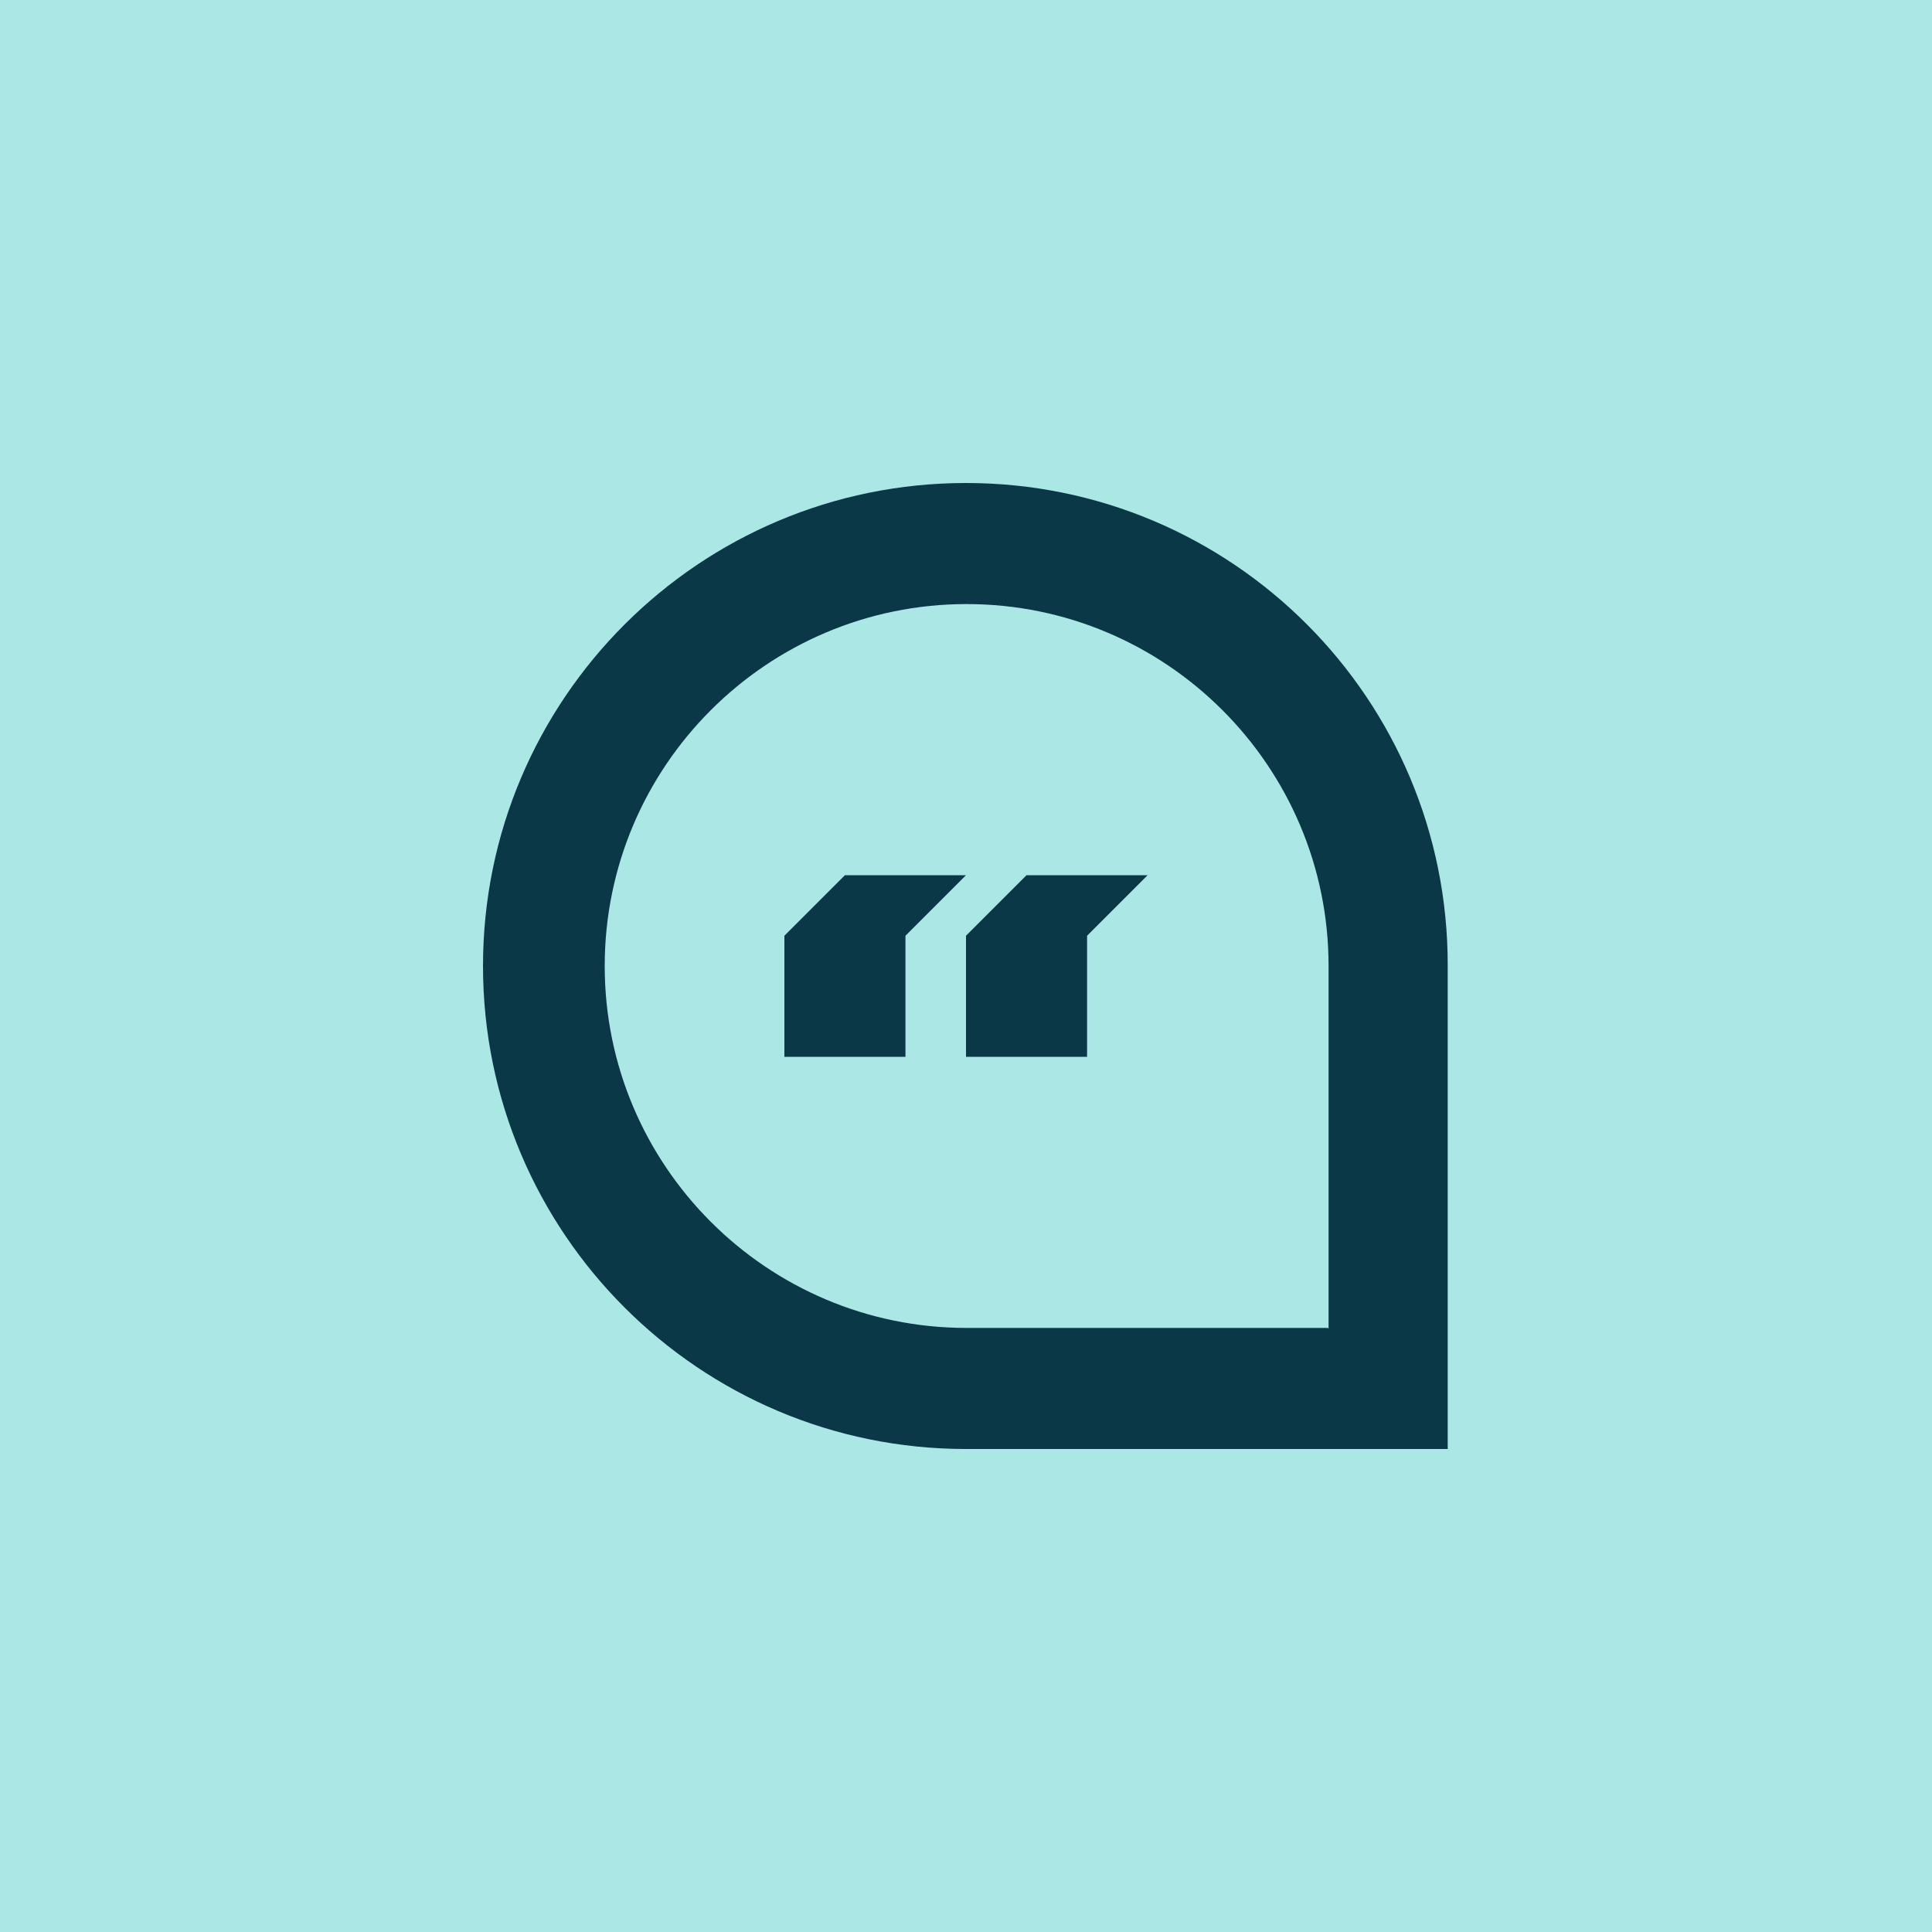 <?xml version="1.0" encoding="UTF-8"?>
<svg id="ICON" xmlns="http://www.w3.org/2000/svg" version="1.1" viewBox="0 0 300 300">
  <!-- Generator: Adobe Illustrator 29.7.1, SVG Export Plug-In . SVG Version: 2.1.1 Build 8)  -->
  <defs>
    <style>
      .st0 {
        fill: #0a3847;
      }

      .st1 {
        fill: #abe8e5;
      }
    </style>
  </defs>
  <rect class="st1" width="300" height="300"/>
  <g>
    <path class="st0" d="M150,75c-41.4,0-75,33.6-75,75s33.6,75,75,75h74.8v-75c.1-41.4-33.4-75-74.8-75ZM206.2,206.2h-56.1c-31,0-56.2-25.2-56.2-56.2s25.2-56.2,56.2-56.2,56.2,25.2,56.2,56.2v56.3Z"/>
    <polygon class="st0" points="131.2 135.9 121.8 145.3 121.8 164.1 140.6 164.1 140.6 145.3 150 135.9 131.2 135.9"/>
    <polygon class="st0" points="150 145.3 150 164.1 168.8 164.1 168.8 145.3 178.2 135.9 159.4 135.9 150 145.3"/>
  </g>
</svg>